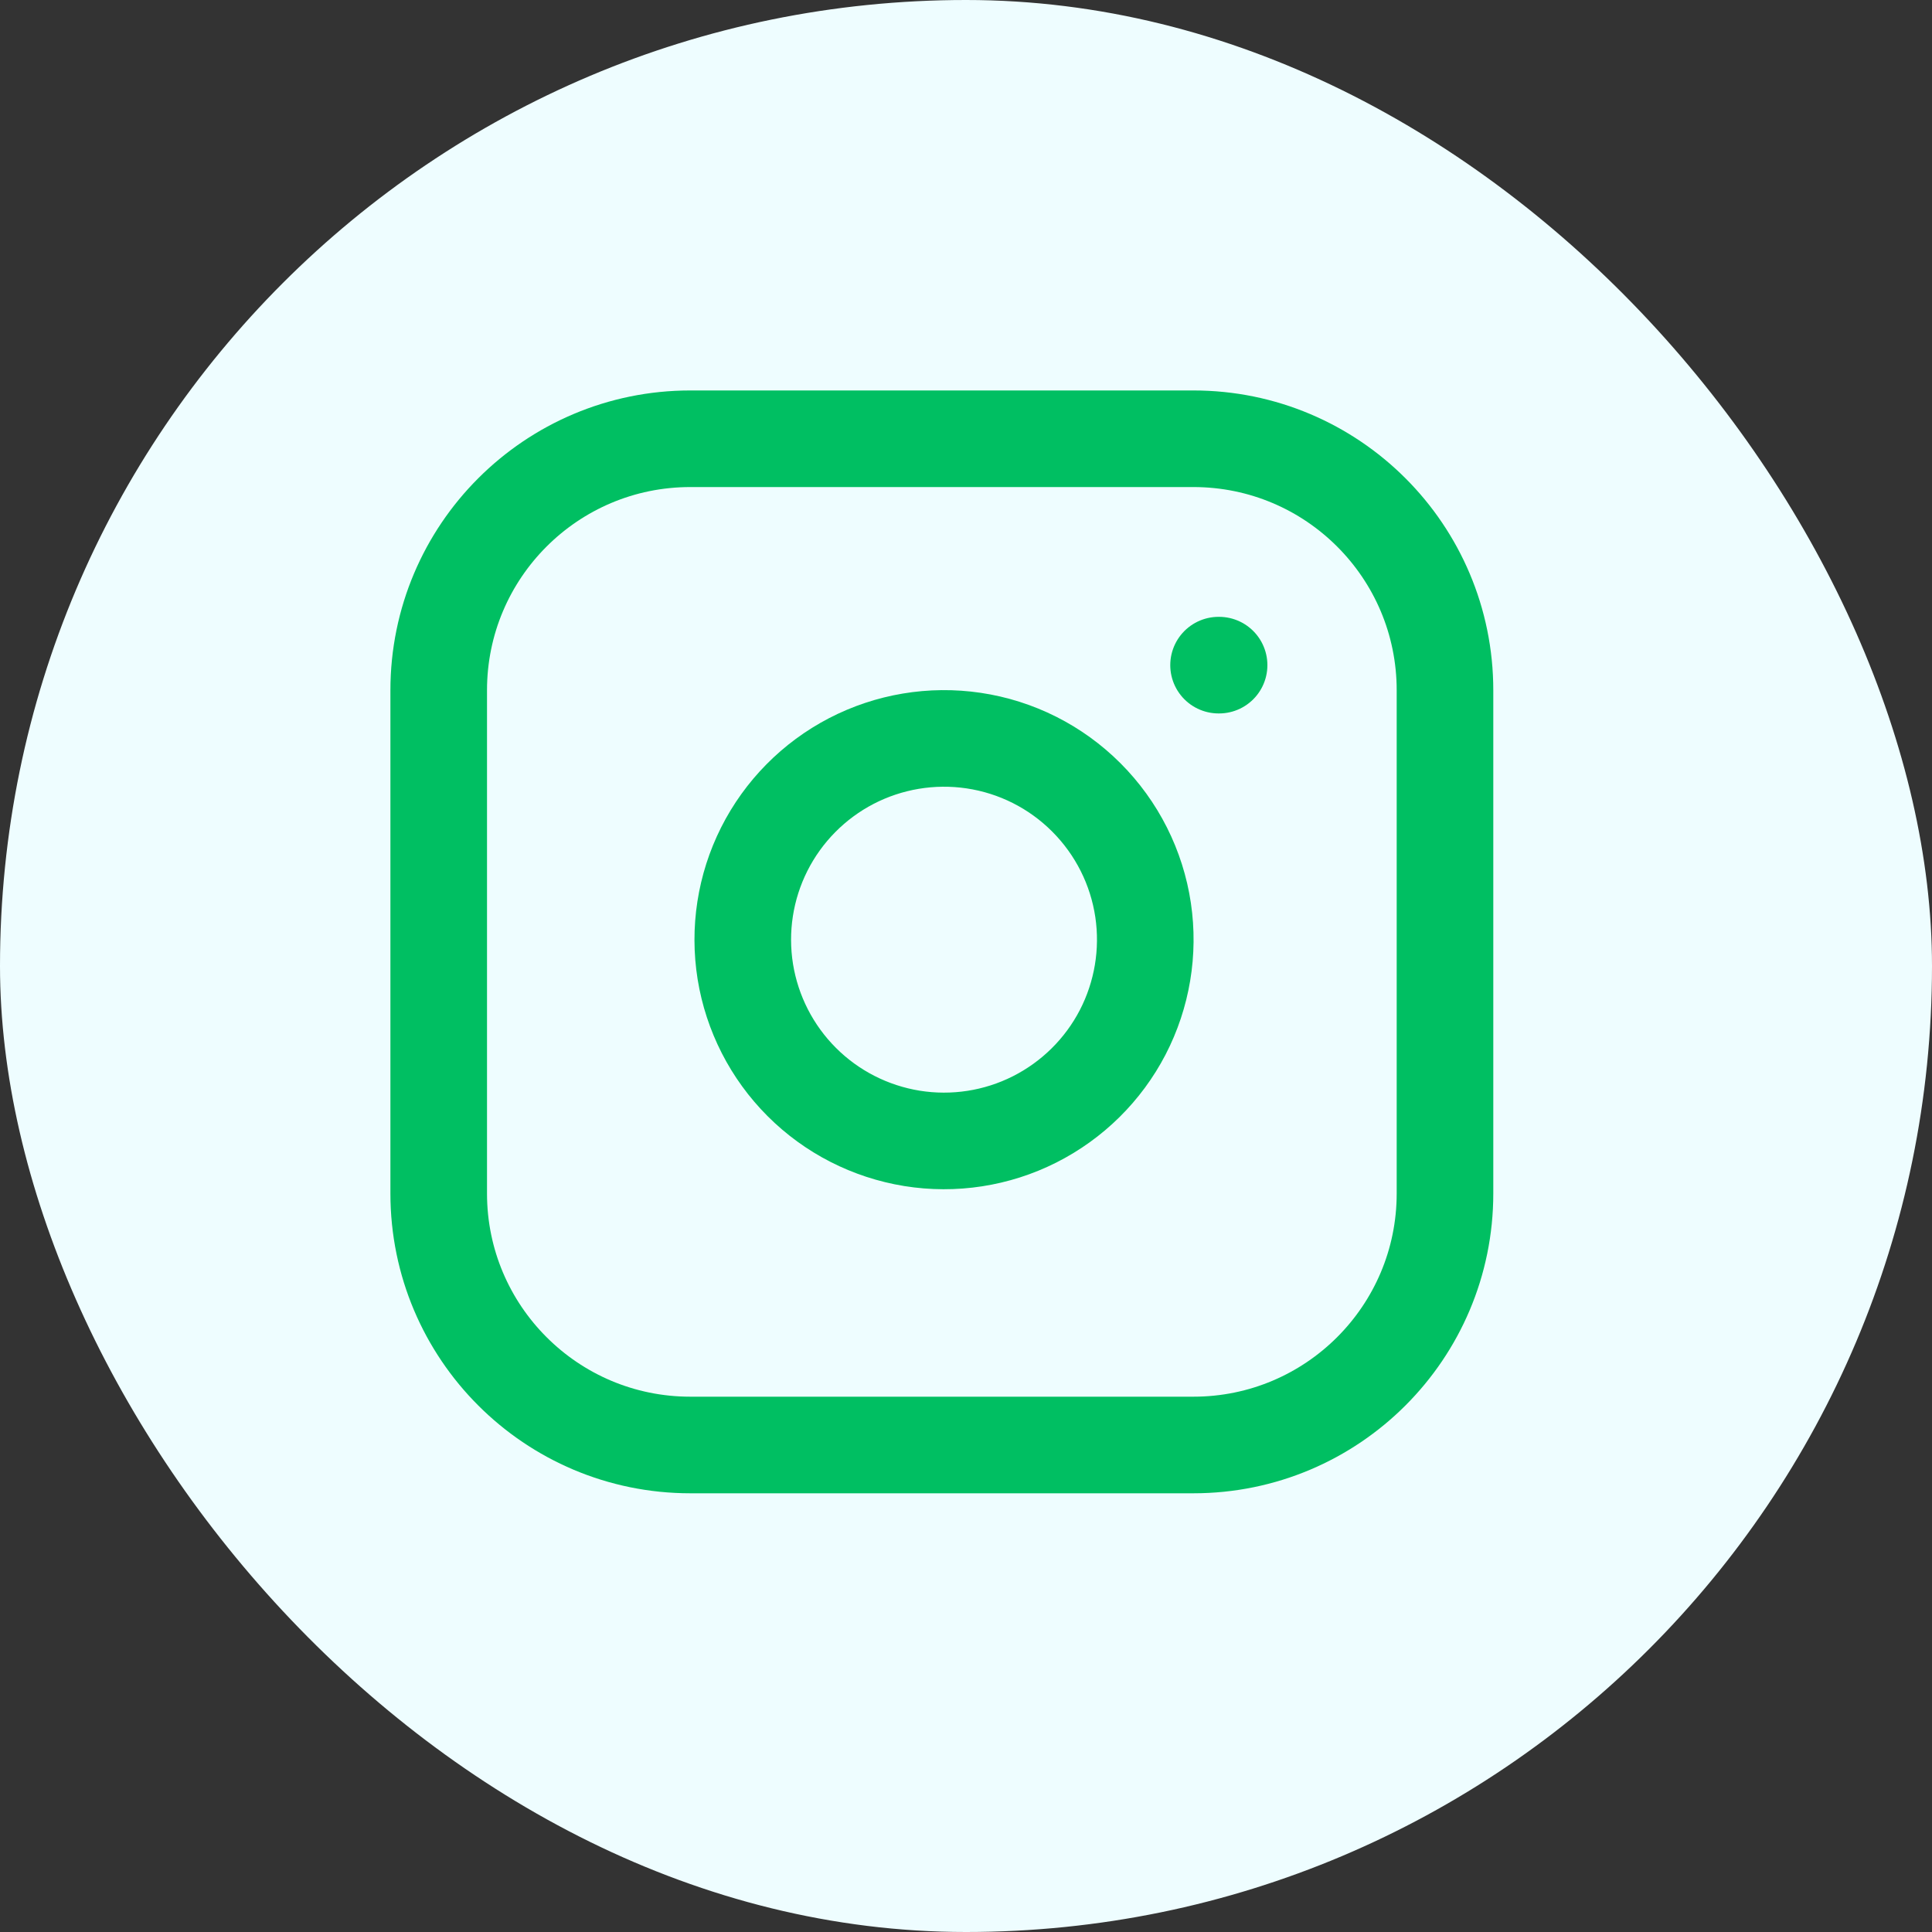 <svg width="40" height="40" viewBox="0 0 40 40" fill="none" xmlns="http://www.w3.org/2000/svg">
<rect x="0" y="0" width="40" height="40" fill="#333333" stroke="none"/>
<rect width="40" height="40" rx="20" fill="#EEFDFF"/>
<path d="M24.708 9.084H14.292C11.415 9.084 9.083 11.415 9.083 14.292V24.709C9.083 27.585 11.415 29.917 14.292 29.917H24.708C27.585 29.917 29.917 27.585 29.917 24.709V14.292C29.917 11.415 27.585 9.084 24.708 9.084Z" stroke="#00BF62" stroke-width="2" stroke-linecap="round" stroke-linejoin="round"/>
<path d="M23.667 18.844C23.795 19.71 23.647 20.596 23.244 21.374C22.84 22.152 22.201 22.782 21.418 23.177C20.636 23.571 19.748 23.708 18.883 23.569C18.018 23.429 17.218 23.021 16.599 22.401C15.979 21.781 15.571 20.982 15.431 20.117C15.292 19.251 15.429 18.364 15.823 17.581C16.217 16.799 16.848 16.16 17.626 15.756C18.404 15.353 19.289 15.205 20.156 15.333C21.041 15.464 21.859 15.876 22.491 16.509C23.123 17.141 23.536 17.959 23.667 18.844Z" stroke="#00BF62" stroke-width="2" stroke-linecap="round" stroke-linejoin="round"/>
<path d="M25.229 13.771H25.24" stroke="#00BF62" stroke-width="2" stroke-linecap="round" stroke-linejoin="round"/>
</svg>
